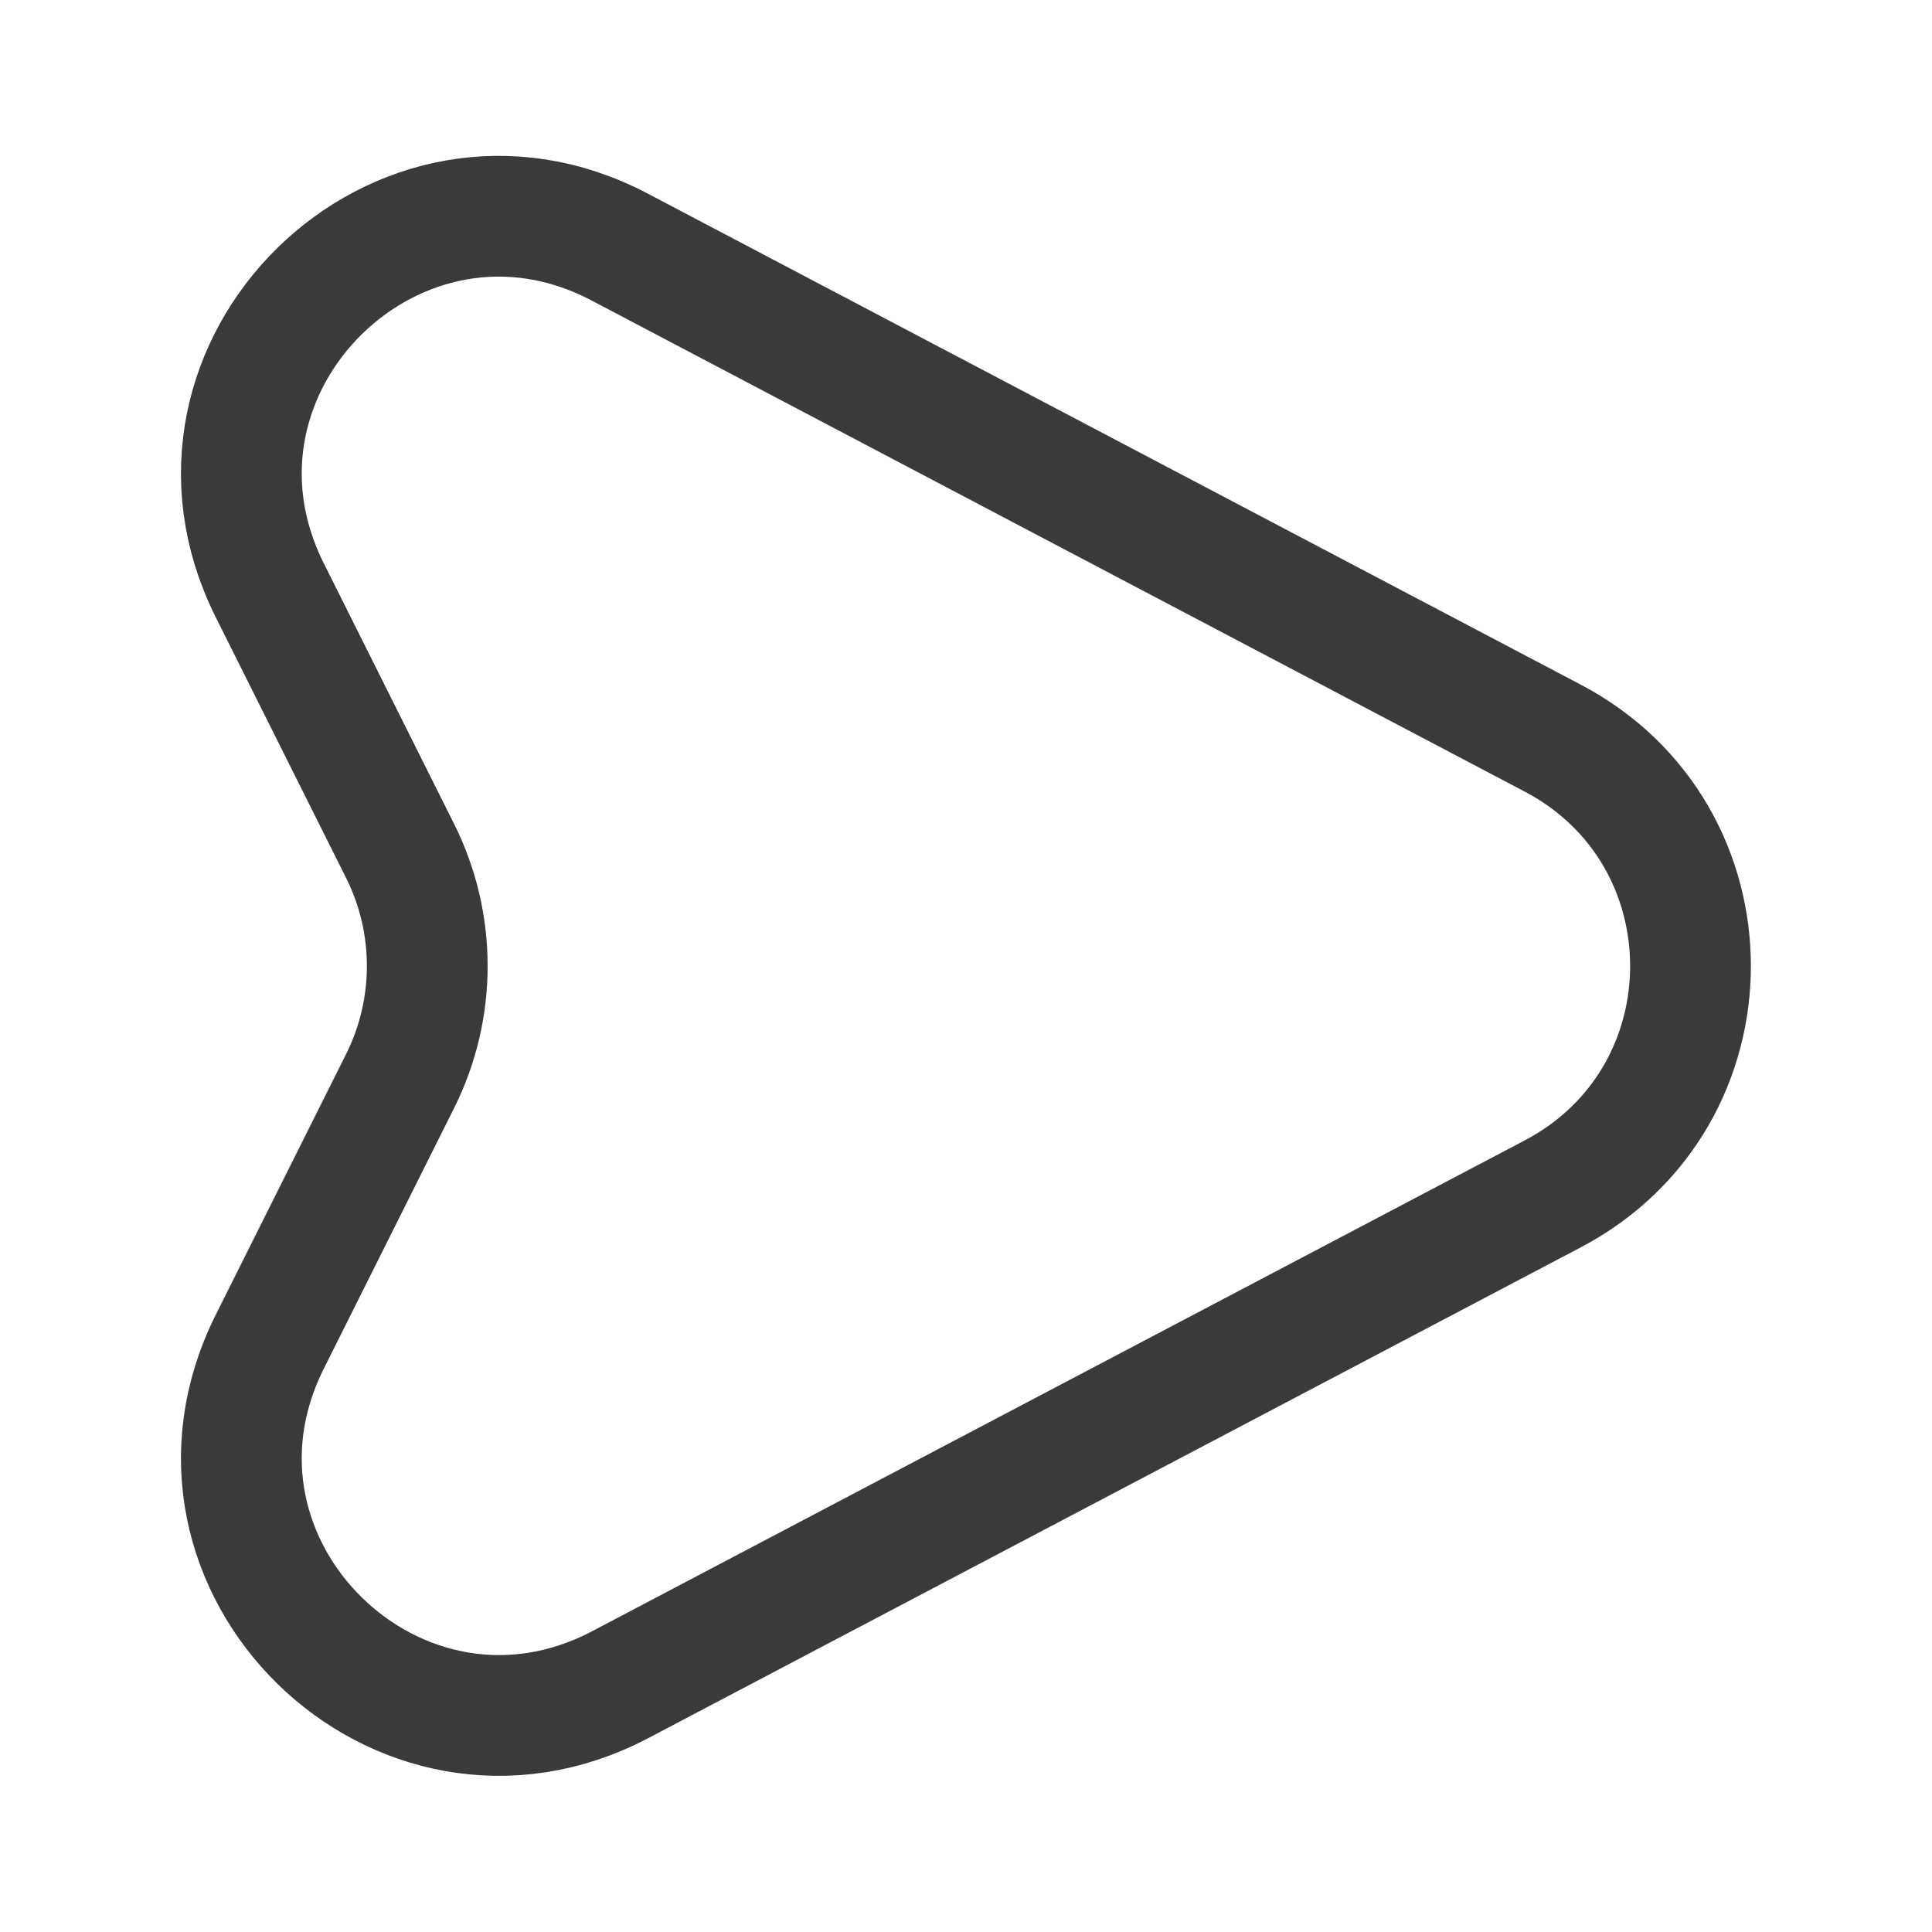 <svg width="24" height="24" viewBox="0 0 24 24" fill="none" xmlns="http://www.w3.org/2000/svg">
<path d="M19.29 9.17L7.7 3.07C4.95 1.62 1.96 4.55 3.35 7.33L4.97 10.57C5.42 11.47 5.42 12.53 4.97 13.43L3.35 16.67C1.96 19.45 4.95 22.37 7.7 20.93L19.29 14.83C21.57 13.63 21.57 10.37 19.29 9.17Z" stroke="#3A3A3A" stroke-width="1.5" stroke-linecap="round" stroke-linejoin="round"/>
</svg>
